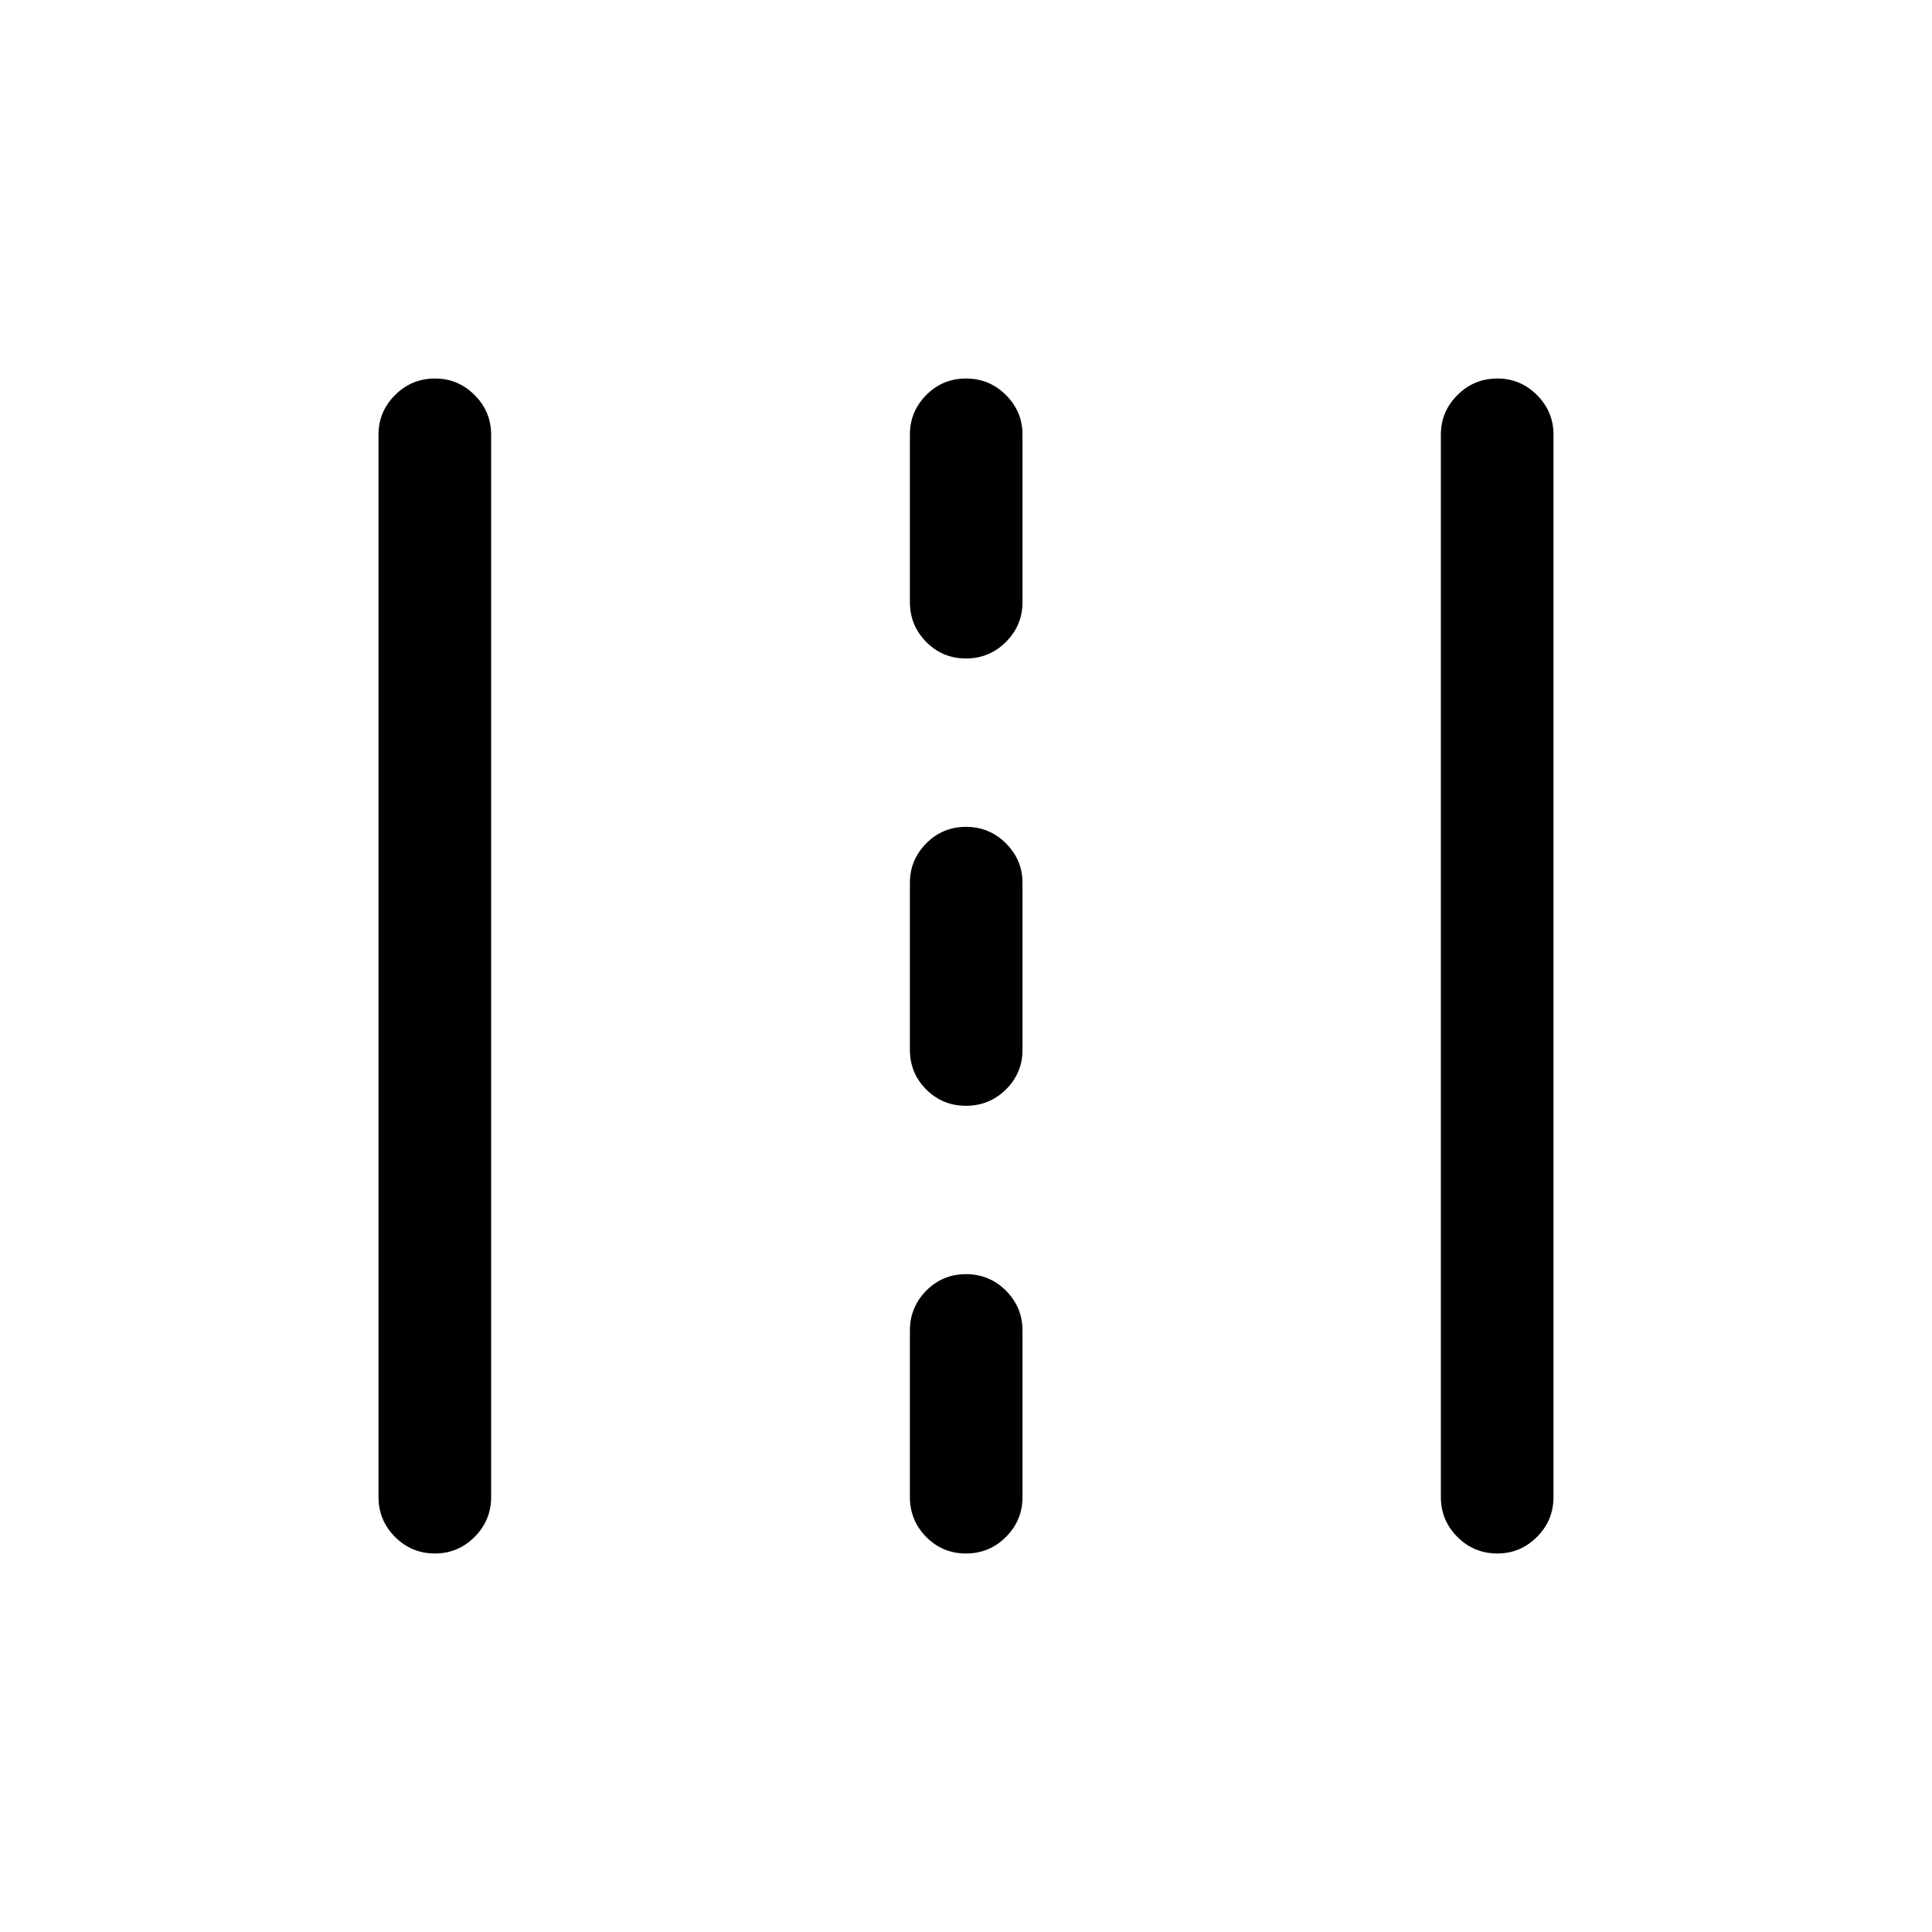 <svg xmlns="http://www.w3.org/2000/svg" height="24" viewBox="0 -960 960 960" width="24"><path d="M216.14-188.08q-11.64 0-19.85-8.22t-8.21-19.85v-527.89q0-11.44 8.22-19.66 8.23-8.22 19.87-8.22 11.45 0 19.66 8.22t8.21 19.66v527.89q0 11.63-8.23 19.85-8.22 8.22-19.67 8.22Zm263.85 0q-11.64 0-19.76-8.22-8.11-8.22-8.11-19.85v-82.66q0-11.63 8.12-19.85 8.13-8.22 19.77-8.22 11.64 0 19.85 8.22 8.22 8.22 8.22 19.85v82.66q0 11.63-8.23 19.85-8.22 8.22-19.86 8.22Zm264.03 0q-11.64 0-19.85-8.22t-8.21-19.85v-527.89q0-11.44 8.23-19.66 8.22-8.22 19.86-8.22 11.45 0 19.66 8.22t8.21 19.66v527.89q0 11.63-8.22 19.85-8.23 8.22-19.68 8.22ZM479.99-410.54q-11.64 0-19.76-8.12-8.11-8.13-8.11-19.76v-82.85q0-11.44 8.12-19.66 8.13-8.22 19.77-8.22 11.64 0 19.85 8.22 8.22 8.22 8.22 19.66v82.85q0 11.63-8.23 19.76-8.22 8.12-19.86 8.12Zm0-222.27q-11.64 0-19.76-8.22-8.11-8.22-8.11-19.85v-83.16q0-11.44 8.12-19.66 8.13-8.22 19.77-8.22 11.64 0 19.85 8.22 8.22 8.22 8.22 19.66v83.16q0 11.63-8.23 19.85-8.22 8.22-19.86 8.22Z"/></svg>